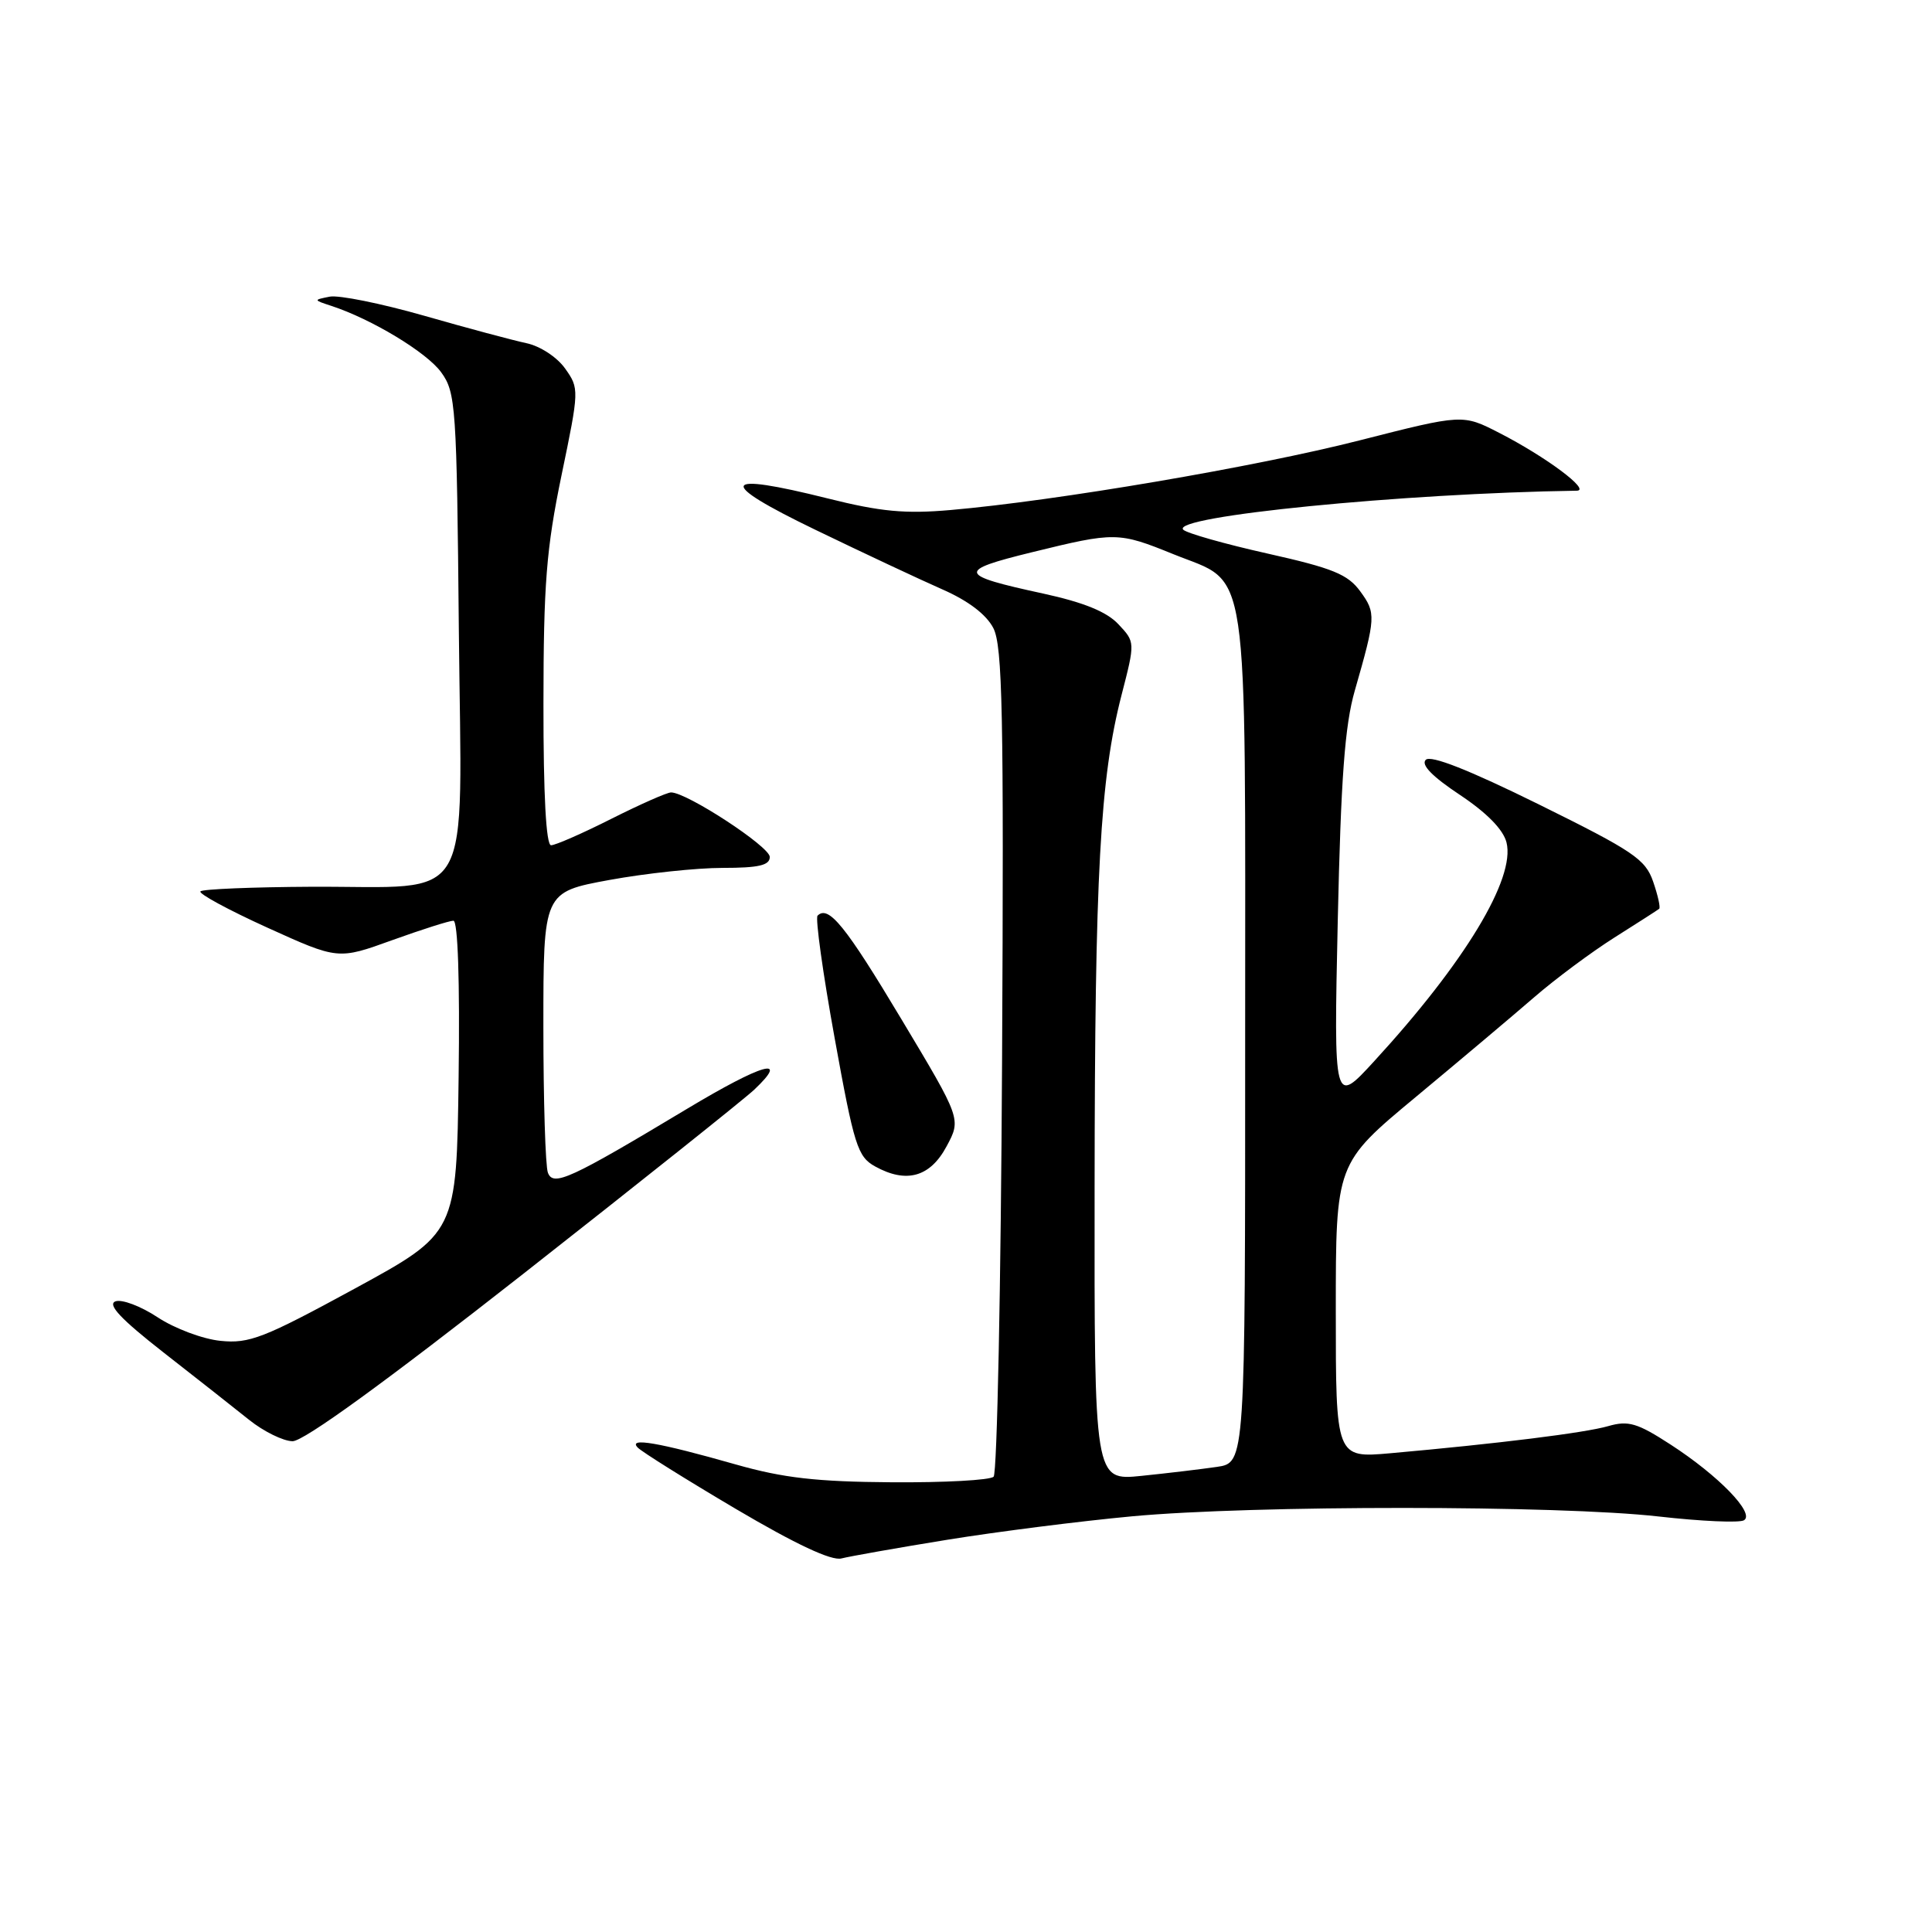 <?xml version="1.0" encoding="UTF-8" standalone="no"?>
<!DOCTYPE svg PUBLIC "-//W3C//DTD SVG 1.1//EN" "http://www.w3.org/Graphics/SVG/1.1/DTD/svg11.dtd" >
<svg xmlns="http://www.w3.org/2000/svg" xmlns:xlink="http://www.w3.org/1999/xlink" version="1.1" viewBox="0 0 256 256">
 <g >
 <path fill="currentColor"
d=" M 125.50 204.03 C 132.10 202.96 143.12 201.56 150.00 200.92 C 166.08 199.43 206.52 199.44 219.76 200.94 C 225.41 201.58 230.51 201.81 231.09 201.44 C 232.57 200.53 227.72 195.53 221.36 191.41 C 216.95 188.55 215.77 188.20 213.09 188.97 C 210.02 189.86 198.50 191.29 184.25 192.56 C 177.00 193.20 177.00 193.20 177.00 173.68 C 177.00 154.16 177.00 154.16 187.63 145.33 C 193.48 140.47 200.53 134.53 203.30 132.13 C 206.07 129.73 210.85 126.17 213.92 124.23 C 216.99 122.29 219.66 120.58 219.85 120.42 C 220.04 120.26 219.68 118.64 219.05 116.82 C 218.03 113.85 216.42 112.77 203.91 106.59 C 194.63 102.01 189.58 100.02 188.92 100.68 C 188.26 101.34 189.79 102.90 193.45 105.33 C 197.01 107.70 199.19 109.92 199.62 111.63 C 200.82 116.41 194.09 127.54 182.11 140.59 C 176.73 146.46 176.73 146.46 177.26 121.98 C 177.68 103.08 178.19 96.13 179.52 91.50 C 182.31 81.78 182.34 81.23 180.25 78.37 C 178.60 76.10 176.62 75.29 167.96 73.35 C 162.28 72.08 157.25 70.65 156.79 70.19 C 155.02 68.42 185.87 65.36 208.94 65.02 C 210.83 64.99 204.83 60.52 198.66 57.36 C 193.81 54.87 193.81 54.87 180.16 58.35 C 166.42 61.86 139.97 66.36 125.96 67.58 C 119.94 68.11 116.68 67.80 109.70 66.05 C 95.40 62.47 94.84 63.82 108.00 70.18 C 114.33 73.24 121.90 76.79 124.83 78.08 C 128.28 79.59 130.68 81.41 131.62 83.22 C 132.84 85.59 133.02 94.46 132.78 140.43 C 132.63 170.35 132.12 195.21 131.66 195.67 C 131.21 196.13 125.13 196.46 118.16 196.41 C 108.20 196.34 103.80 195.84 97.50 194.05 C 87.25 191.13 83.17 190.43 84.50 191.81 C 85.05 192.38 90.90 196.04 97.50 199.94 C 105.45 204.63 110.18 206.85 111.50 206.50 C 112.60 206.22 118.90 205.10 125.50 204.03 Z  M 69.26 168.85 C 84.79 156.66 98.60 145.65 99.95 144.38 C 104.71 139.87 101.05 140.92 91.08 146.90 C 75.53 156.24 73.31 157.26 72.60 155.39 C 72.27 154.54 72.00 145.82 72.00 136.02 C 72.00 118.21 72.00 118.21 80.75 116.60 C 85.56 115.72 92.31 115.00 95.75 115.00 C 100.55 115.00 102.00 114.66 102.00 113.55 C 102.00 112.18 91.01 105.00 88.92 105.00 C 88.39 105.00 84.82 106.58 81.00 108.50 C 77.18 110.43 73.59 112.00 73.02 112.00 C 72.36 112.00 72.00 105.39 72.01 93.25 C 72.02 77.40 72.39 72.72 74.40 63.00 C 76.76 51.64 76.76 51.48 74.88 48.83 C 73.81 47.32 71.56 45.85 69.74 45.47 C 67.96 45.09 61.86 43.46 56.18 41.83 C 50.50 40.21 44.88 39.07 43.68 39.31 C 41.52 39.74 41.52 39.75 43.87 40.52 C 49.23 42.27 56.53 46.68 58.45 49.32 C 60.40 52.00 60.52 53.72 60.80 83.58 C 61.16 120.81 63.12 117.41 41.30 117.50 C 33.49 117.54 26.86 117.81 26.56 118.11 C 26.26 118.40 30.24 120.56 35.41 122.91 C 44.80 127.17 44.80 127.17 51.96 124.58 C 55.90 123.16 59.55 122.00 60.08 122.00 C 60.67 122.00 60.94 129.94 60.77 142.70 C 60.50 163.39 60.50 163.39 47.00 170.75 C 34.97 177.30 33.03 178.06 29.23 177.67 C 26.88 177.44 23.13 176.03 20.89 174.55 C 18.65 173.07 16.13 172.12 15.29 172.44 C 14.20 172.86 16.03 174.80 21.63 179.18 C 25.96 182.56 31.07 186.58 33.00 188.13 C 34.92 189.67 37.52 190.95 38.76 190.97 C 40.23 190.99 50.99 183.18 69.26 168.85 Z  M 125.43 151.89 C 127.37 148.28 127.37 148.28 119.43 135.03 C 112.03 122.67 109.78 119.89 108.33 121.33 C 108.02 121.65 109.03 128.94 110.59 137.53 C 113.18 151.83 113.63 153.27 115.96 154.56 C 120.10 156.85 123.25 155.97 125.43 151.89 Z  M 145.04 157.35 C 145.07 115.70 145.76 103.18 148.61 92.10 C 150.42 85.08 150.42 85.08 148.19 82.71 C 146.65 81.06 143.60 79.82 138.23 78.65 C 126.87 76.19 126.72 75.63 136.76 73.17 C 147.77 70.47 148.18 70.47 155.50 73.44 C 165.66 77.55 164.99 73.00 164.99 137.66 C 165.00 193.82 165.00 193.82 161.25 194.37 C 159.19 194.67 154.69 195.21 151.25 195.56 C 145.00 196.20 145.00 196.20 145.04 157.35 Z "/>
</g>
</svg>